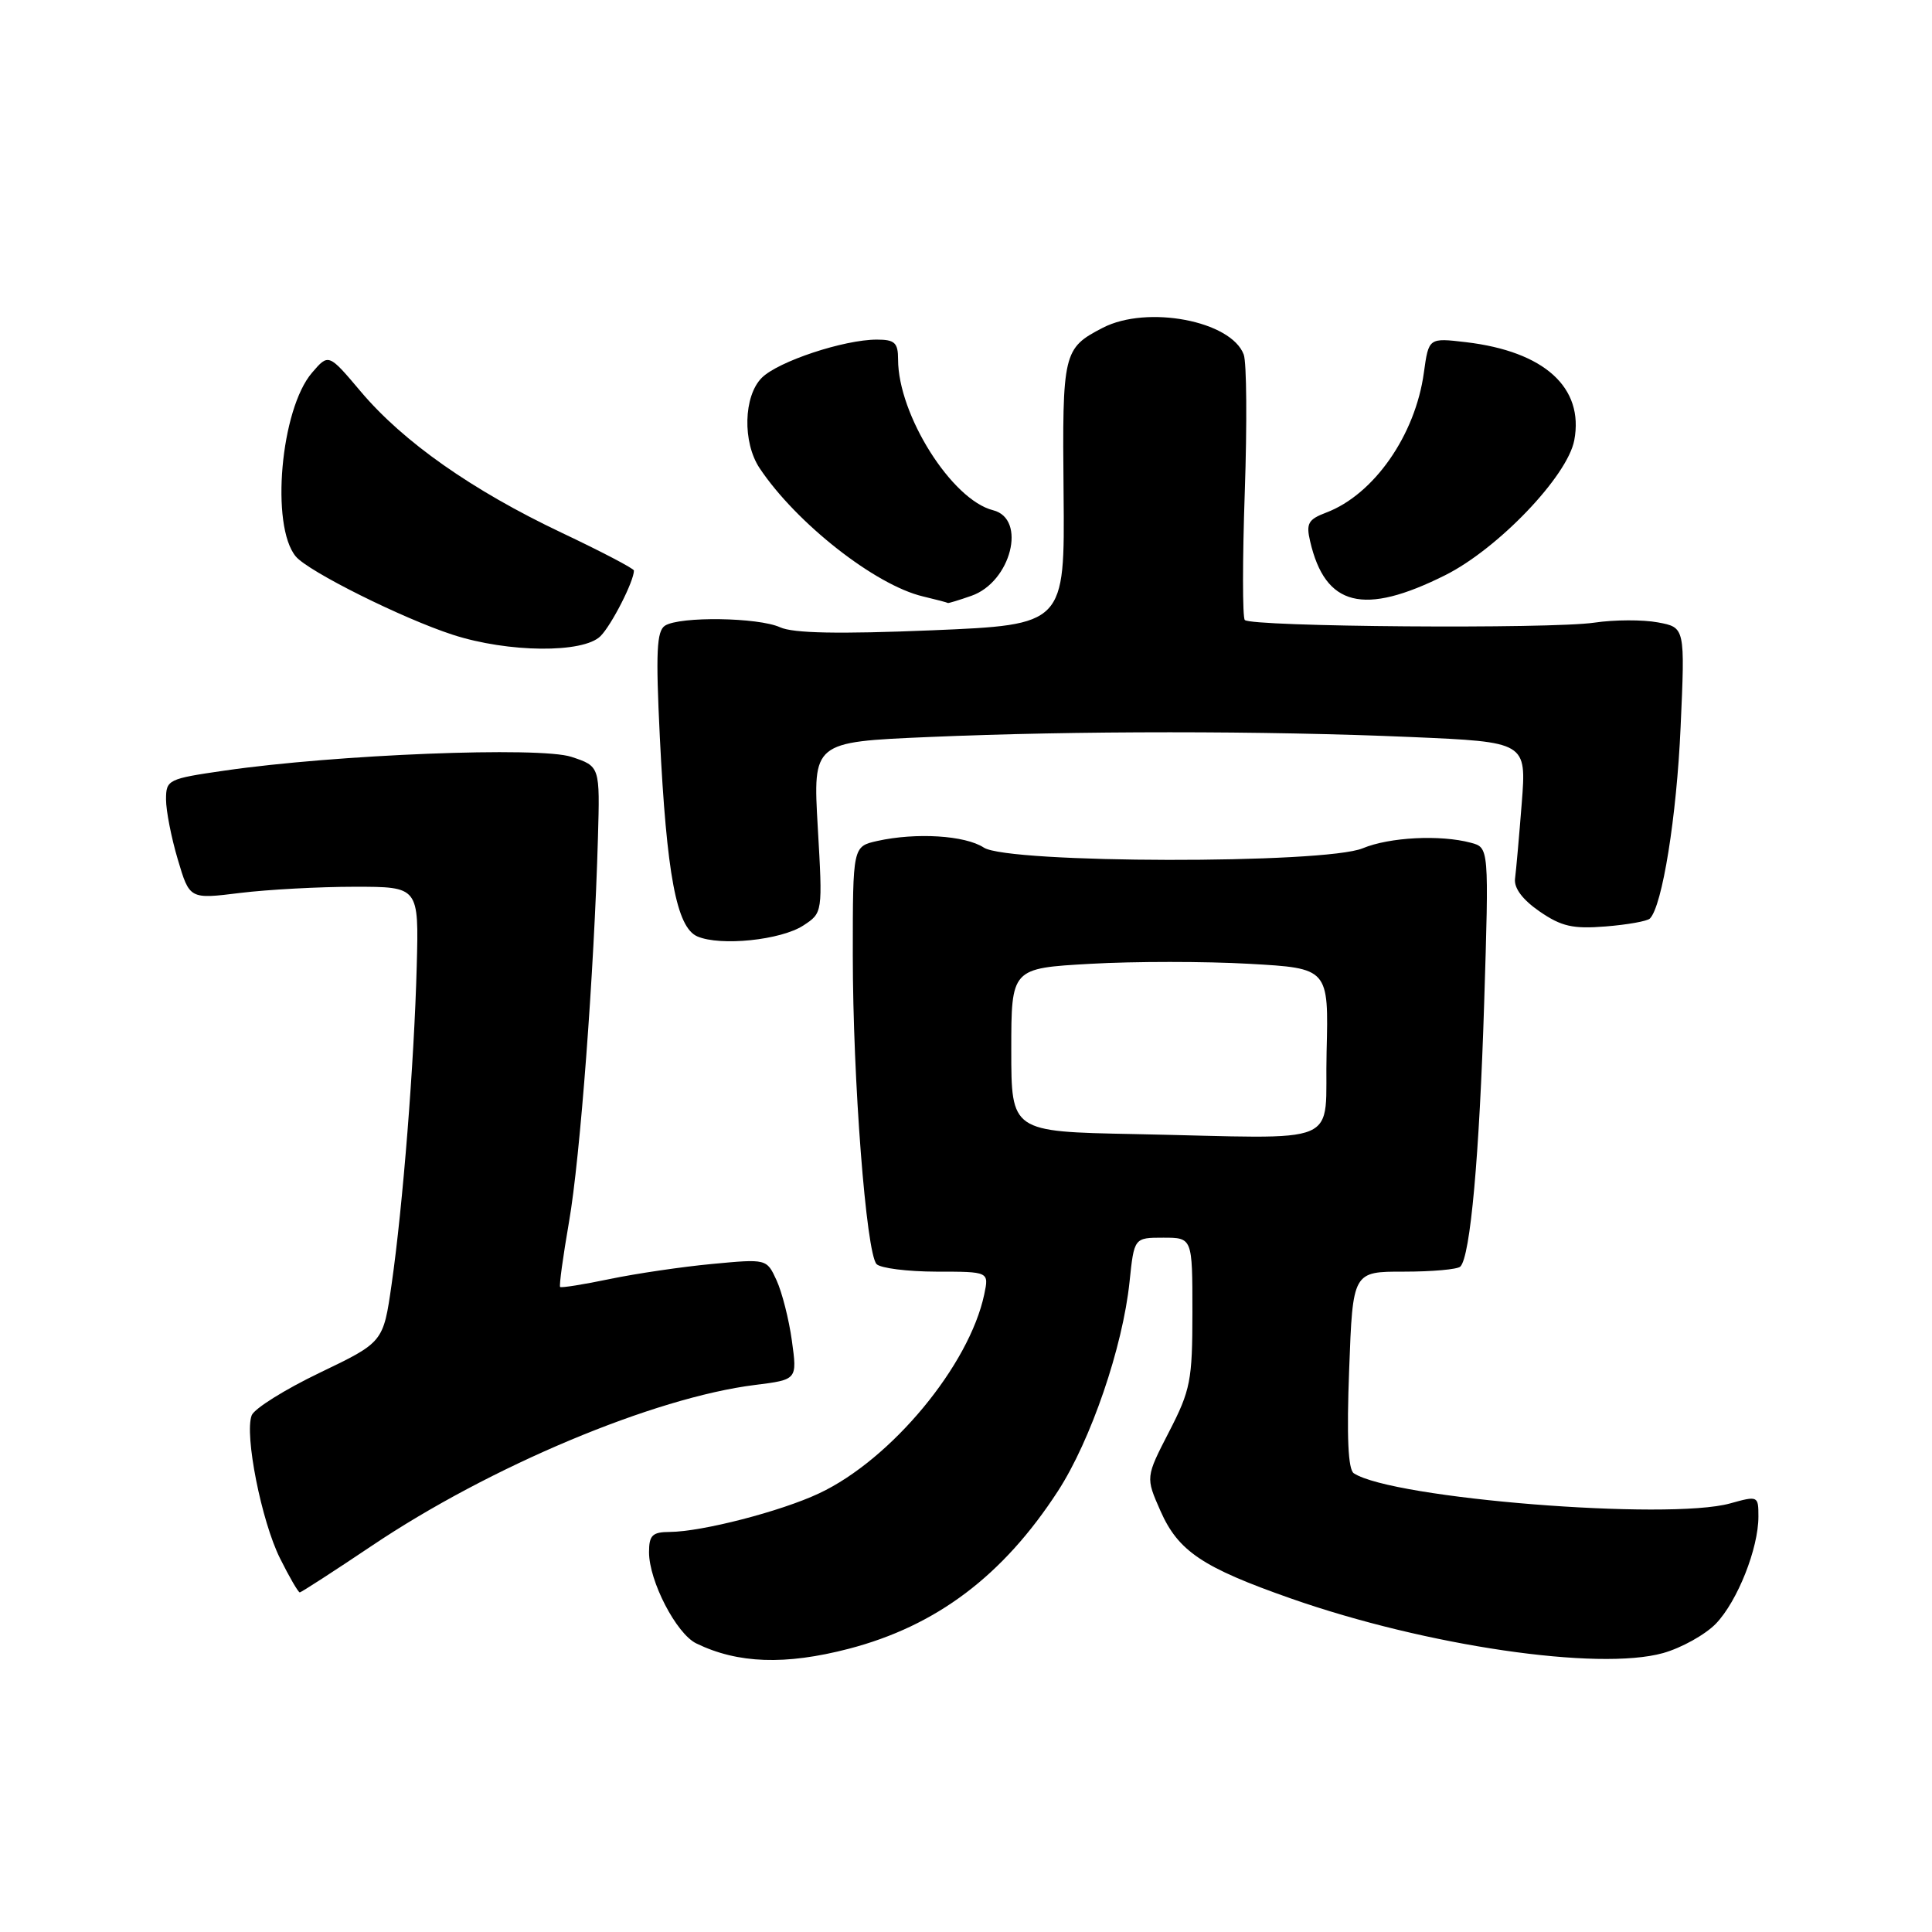<?xml version="1.0" encoding="UTF-8" standalone="no"?>
<!DOCTYPE svg PUBLIC "-//W3C//DTD SVG 1.1//EN" "http://www.w3.org/Graphics/SVG/1.1/DTD/svg11.dtd" >
<svg xmlns="http://www.w3.org/2000/svg" xmlns:xlink="http://www.w3.org/1999/xlink" version="1.1" viewBox="0 0 256 256">
 <g >
 <path fill="currentColor"
d=" M 112.47 218.47 C 124.08 215.44 132.89 208.81 140.18 197.58 C 144.54 190.86 148.77 178.51 149.67 169.85 C 150.28 164.00 150.28 164.00 154.14 164.00 C 158.00 164.00 158.00 164.00 158.00 173.86 C 158.00 182.93 157.75 184.20 154.90 189.73 C 151.80 195.75 151.80 195.75 153.77 200.21 C 156.13 205.55 159.34 207.70 171.06 211.81 C 189.00 218.10 211.78 221.44 220.37 219.04 C 222.82 218.35 225.97 216.59 227.38 215.13 C 230.23 212.15 233.00 205.18 233.00 200.95 C 233.00 198.21 232.94 198.18 229.25 199.21 C 221.04 201.49 184.55 198.58 179.39 195.22 C 178.63 194.73 178.43 190.41 178.77 181.50 C 179.25 168.49 179.25 168.49 186.04 168.50 C 189.77 168.50 193.13 168.20 193.50 167.83 C 194.83 166.51 196.03 153.16 196.66 132.91 C 197.30 112.31 197.30 112.31 194.90 111.67 C 190.84 110.58 184.11 110.93 180.57 112.40 C 175.56 114.50 133.58 114.43 130.36 112.31 C 127.88 110.69 121.40 110.29 116.25 111.43 C 113.00 112.16 113.00 112.16 113.00 126.56 C 113.00 143.06 114.77 166.03 116.15 167.50 C 116.67 168.04 120.23 168.49 124.07 168.50 C 131.05 168.50 131.05 168.50 130.42 171.50 C 128.44 180.91 118.10 193.38 108.55 197.87 C 103.46 200.27 93.02 202.96 88.75 202.99 C 86.44 203.00 86.00 203.43 86.00 205.68 C 86.00 209.50 89.62 216.48 92.26 217.76 C 97.76 220.44 104.05 220.66 112.47 218.47 Z  M 49.26 204.83 C 64.90 194.31 86.68 185.17 100.07 183.51 C 105.64 182.81 105.64 182.81 104.93 177.66 C 104.54 174.82 103.62 171.22 102.90 169.65 C 101.59 166.80 101.59 166.80 94.37 167.48 C 90.40 167.85 84.31 168.75 80.83 169.47 C 77.35 170.20 74.37 170.67 74.22 170.53 C 74.07 170.39 74.60 166.50 75.40 161.89 C 76.87 153.49 78.73 128.81 79.23 111.02 C 79.50 101.54 79.50 101.54 75.72 100.29 C 71.54 98.90 44.48 99.97 29.75 102.11 C 22.27 103.19 22.00 103.32 22.00 105.93 C 22.00 107.42 22.70 111.00 23.56 113.89 C 25.12 119.15 25.12 119.15 31.81 118.32 C 35.49 117.87 42.33 117.50 47.00 117.50 C 55.50 117.50 55.50 117.50 55.22 128.00 C 54.88 140.81 53.38 159.83 51.89 170.18 C 50.79 177.85 50.79 177.85 42.38 181.89 C 37.75 184.11 33.69 186.65 33.35 187.54 C 32.37 190.09 34.64 201.56 37.11 206.50 C 38.34 208.97 39.52 211.00 39.72 211.00 C 39.91 211.00 44.21 208.22 49.26 204.83 Z  M 106.45 122.63 C 109.01 120.95 109.01 120.95 108.36 109.64 C 107.71 98.32 107.71 98.32 123.02 97.66 C 142.53 96.82 167.47 96.82 186.98 97.66 C 202.27 98.32 202.27 98.32 201.64 106.41 C 201.29 110.86 200.89 115.37 200.75 116.43 C 200.59 117.67 201.74 119.21 204.00 120.77 C 206.89 122.76 208.41 123.11 212.75 122.76 C 215.64 122.53 218.28 122.06 218.62 121.71 C 220.26 120.07 222.17 108.20 222.69 96.32 C 223.28 83.14 223.28 83.14 219.68 82.47 C 217.70 82.10 213.92 82.11 211.29 82.50 C 205.47 83.37 165.73 83.06 164.94 82.15 C 164.63 81.79 164.63 74.15 164.94 65.18 C 165.25 56.20 165.19 48.01 164.80 46.98 C 163.14 42.51 152.00 40.40 146.13 43.43 C 140.87 46.15 140.75 46.69 140.93 65.39 C 141.09 82.78 141.09 82.78 123.47 83.52 C 111.09 84.03 105.11 83.91 103.37 83.12 C 100.47 81.80 90.10 81.65 88.12 82.90 C 87.01 83.61 86.88 86.40 87.43 97.64 C 88.33 115.91 89.65 122.89 92.40 124.08 C 95.46 125.40 103.48 124.57 106.45 122.63 Z  M 79.57 84.29 C 81.04 82.82 84.00 77.01 84.00 75.60 C 84.00 75.34 79.68 73.08 74.40 70.58 C 62.57 64.97 53.43 58.55 47.81 51.89 C 43.54 46.83 43.54 46.83 41.35 49.38 C 37.18 54.22 35.82 69.66 39.19 73.73 C 40.84 75.72 53.34 81.95 60.00 84.11 C 67.34 86.49 77.28 86.58 79.57 84.29 Z  M 128.71 78.95 C 133.97 77.12 136.09 68.74 131.59 67.61 C 126.11 66.24 119.00 54.96 119.00 47.63 C 119.00 45.41 118.56 45.00 116.18 45.00 C 111.83 45.00 103.11 47.89 100.94 50.06 C 98.52 52.48 98.37 58.60 100.65 62.03 C 105.51 69.32 115.97 77.53 122.30 79.03 C 124.06 79.45 125.55 79.84 125.60 79.90 C 125.66 79.95 127.06 79.53 128.71 78.95 Z  M 191.49 76.22 C 198.49 72.72 207.71 63.09 208.60 58.33 C 209.91 51.35 204.64 46.57 194.25 45.34 C 189.31 44.76 189.31 44.76 188.67 49.38 C 187.54 57.67 182.04 65.53 175.73 67.92 C 173.35 68.82 173.04 69.36 173.60 71.73 C 175.60 80.36 180.67 81.63 191.49 76.22 Z  M 150.25 150.27 C 134.00 149.95 134.00 149.95 134.00 139.13 C 134.00 128.30 134.00 128.30 144.50 127.71 C 150.28 127.38 159.74 127.38 165.53 127.71 C 176.06 128.30 176.06 128.30 175.78 139.40 C 175.46 152.20 178.66 150.84 150.25 150.27 Z "/>
</g>
</svg>